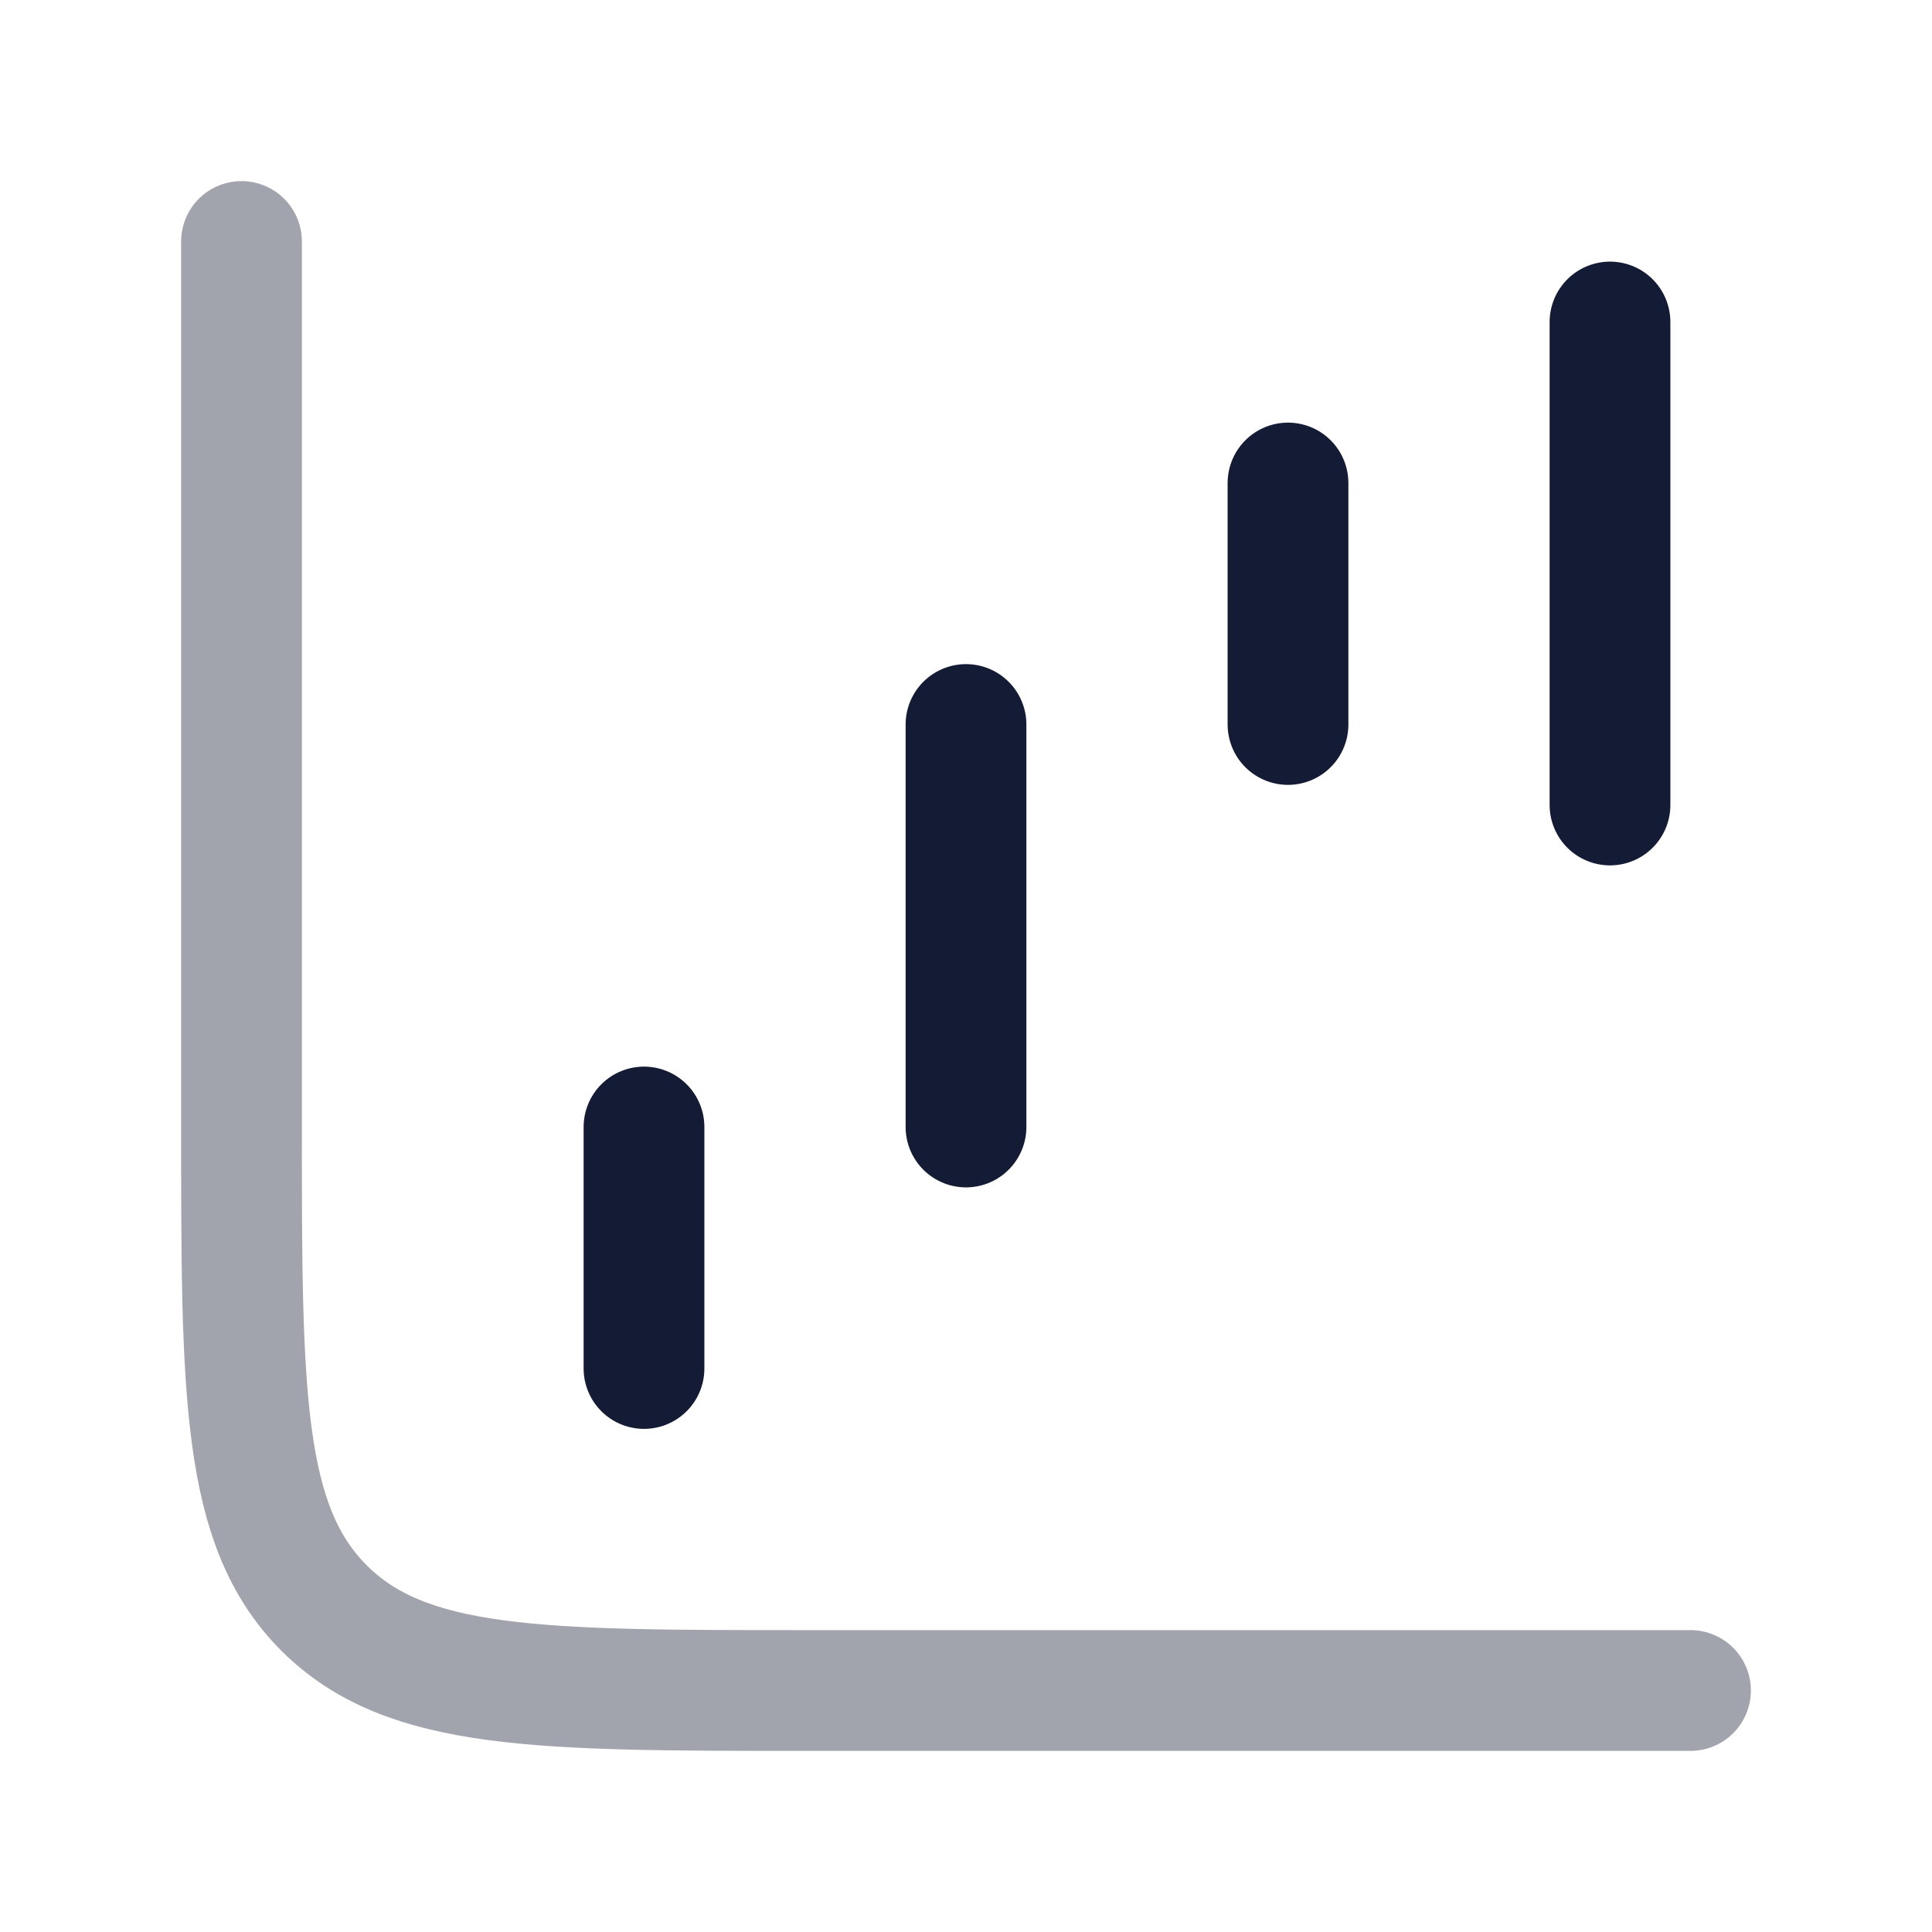 <svg width="24" height="24" viewBox="0 0 24 24" fill="none" xmlns="http://www.w3.org/2000/svg">
<path d="M8 17L8 14" stroke="#141B34" stroke-width="1.5" stroke-linecap="round" stroke-linejoin="round"/>
<path d="M12 14L12 9" stroke="#141B34" stroke-width="1.5" stroke-linecap="round" stroke-linejoin="round"/>
<path d="M16 9L16 6" stroke="#141B34" stroke-width="1.5" stroke-linecap="round" stroke-linejoin="round"/>
<path d="M20 10L20 4" stroke="#141B34" stroke-width="1.5" stroke-linecap="round" stroke-linejoin="round"/>
<path opacity="0.4" d="M3 3V14C3 17.3 3 18.95 4.025 19.975C5.05 21 6.7 21 10 21H21" stroke="#141B34" stroke-width="1.5" stroke-linecap="round"/>
</svg>
